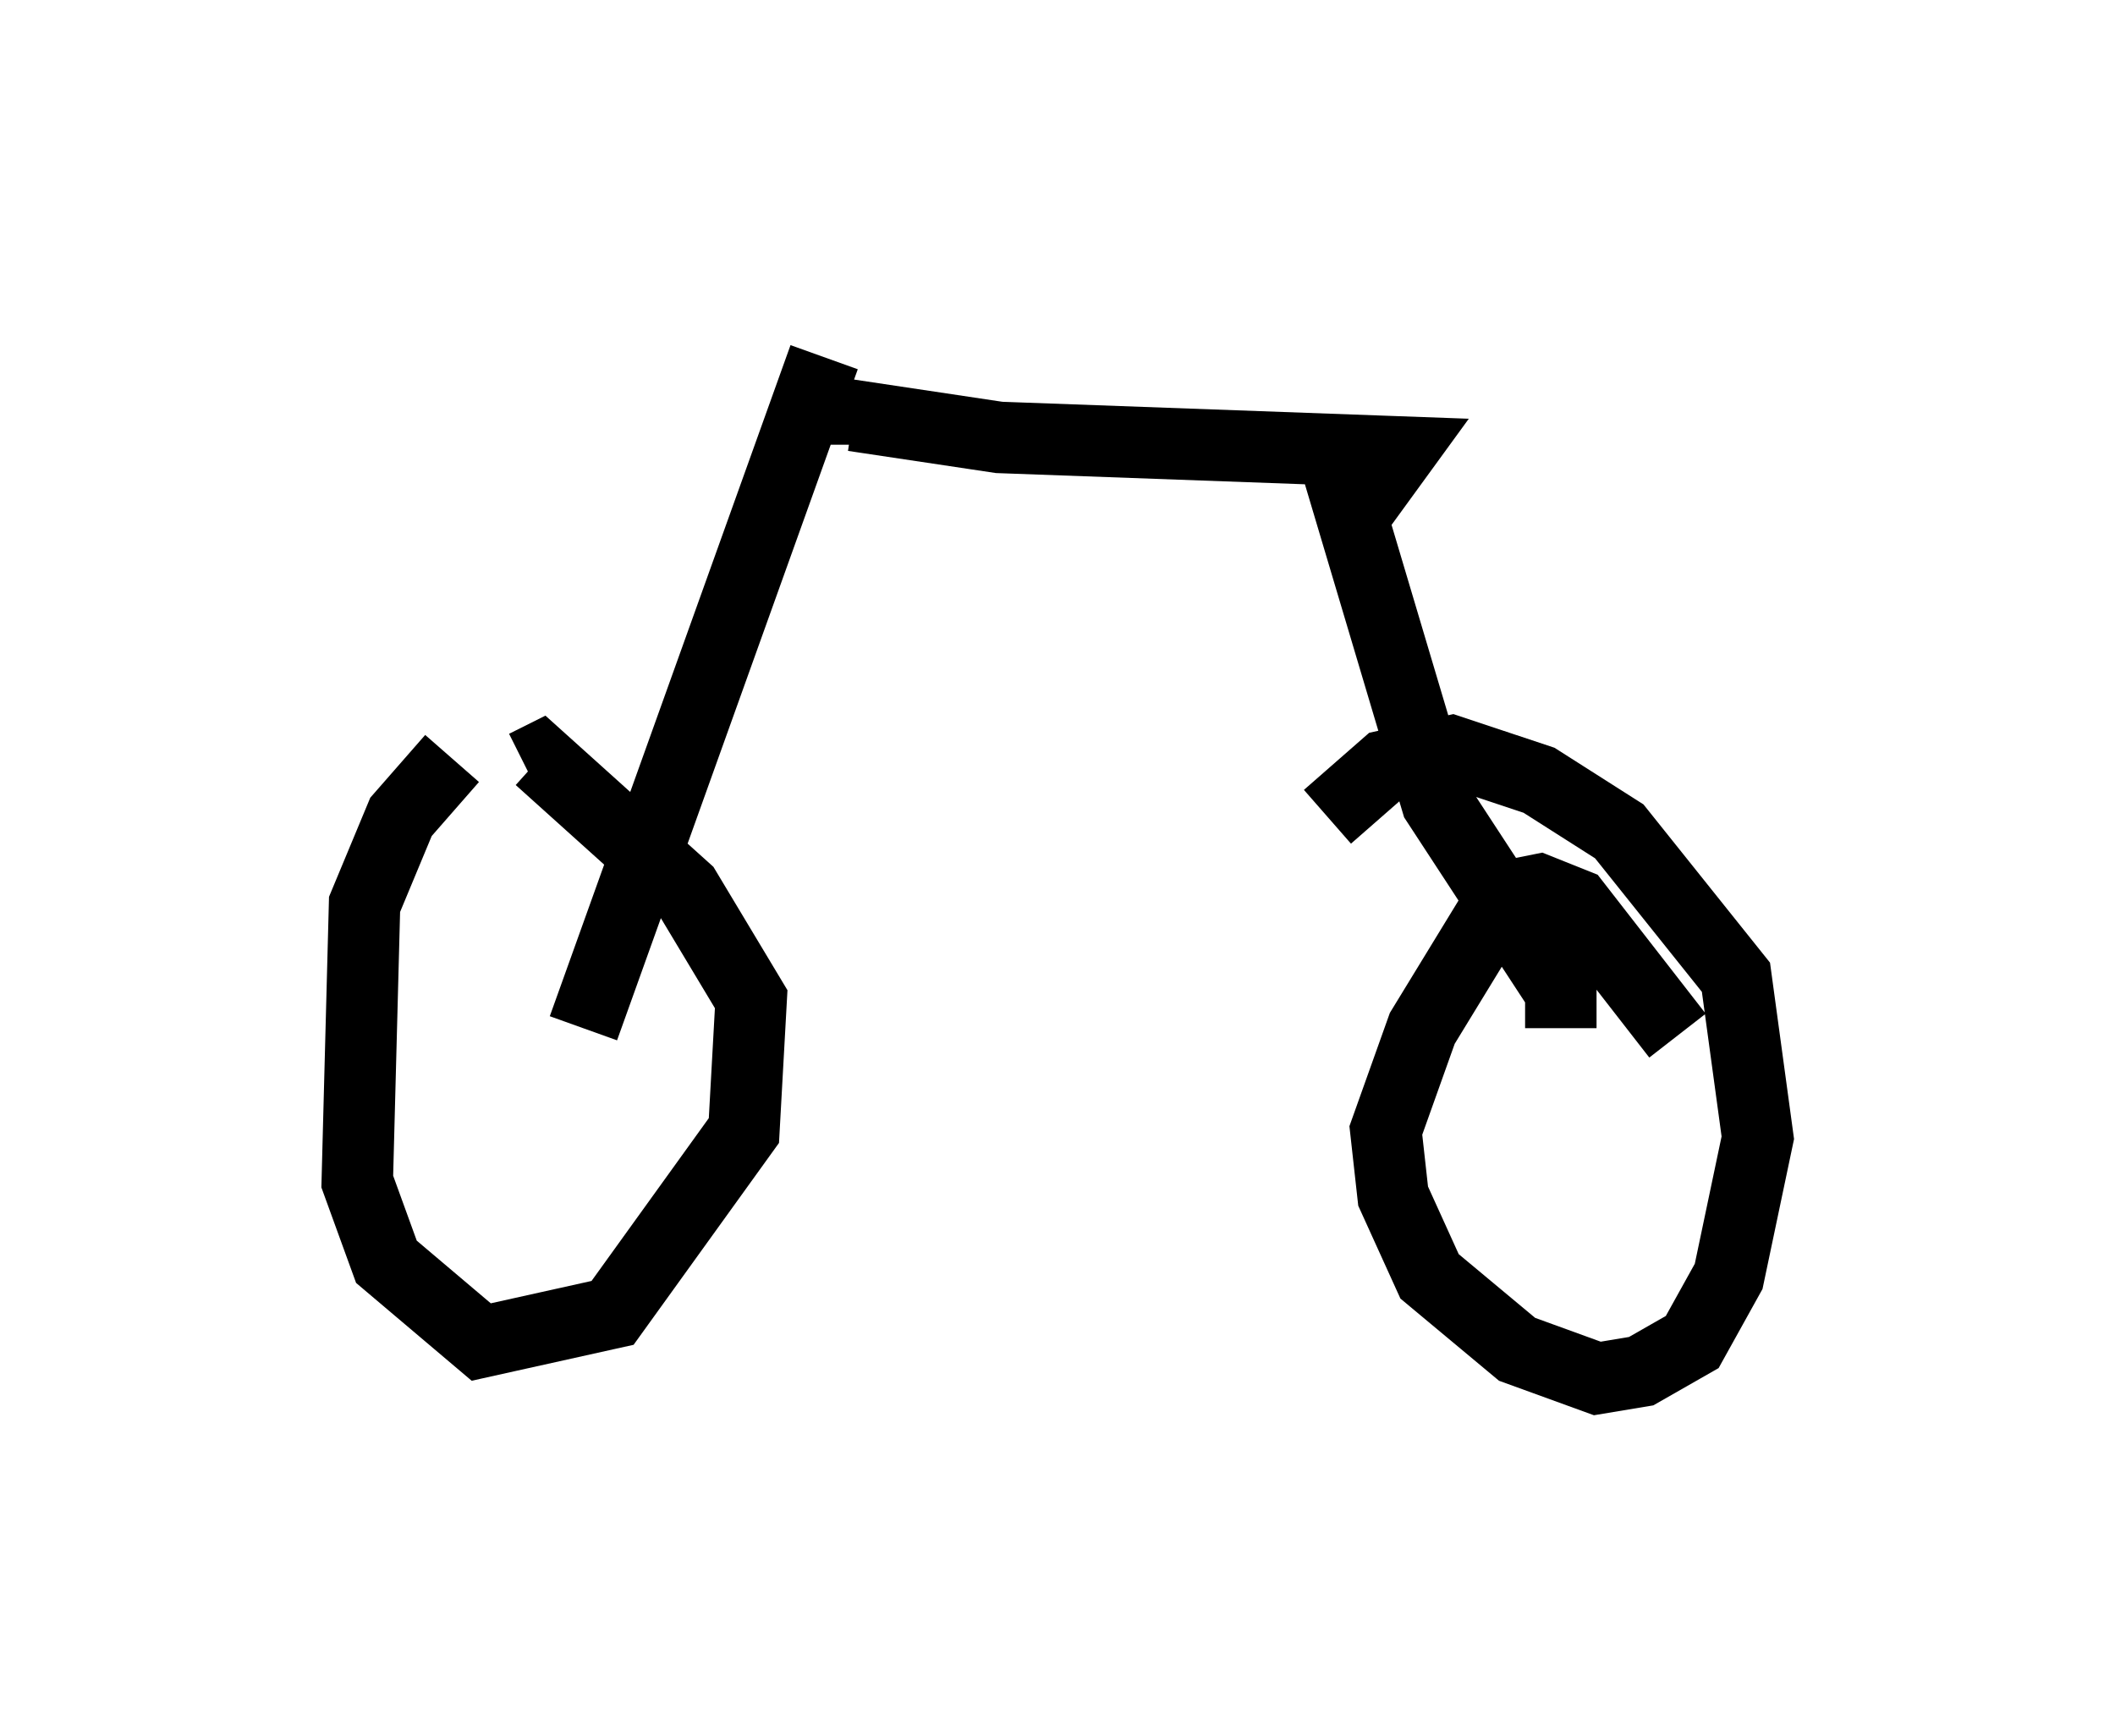 <?xml version="1.0" encoding="utf-8" ?>
<svg baseProfile="full" height="24.292" version="1.1" width="29.6" xmlns="http://www.w3.org/2000/svg" xmlns:ev="http://www.w3.org/2001/xml-events" xmlns:xlink="http://www.w3.org/1999/xlink"><defs /><rect fill="white" height="24.292" width="29.6" x="0" y="0" /><path d="M7.552, 10.615 m-1.225, 0.0 l-0.715, 0.817 -0.51, 1.225 l-0.102, 3.879 0.408, 1.123 l1.327, 1.123 1.838, -0.408 l1.838, -2.552 0.102, -1.838 l-0.919, -1.531 -2.042, -1.838 l-0.204, 0.102 m16.129, 3.777 l-1.429, -1.838 -0.51, -0.204 l-0.51, 0.102 -1.123, 1.838 l-0.51, 1.429 0.102, 0.919 l0.51, 1.123 1.225, 1.021 l1.123, 0.408 0.613, -0.102 l0.715, -0.408 0.51, -0.919 l0.408, -1.94 -0.306, -2.246 l-1.633, -2.042 -1.123, -0.715 l-1.225, -0.408 -0.919, 0.204 l-0.817, 0.715 m-10.413, 2.96 l3.369, -9.392 m0.408, 1.225 l0.0, -0.408 2.042, 0.306 l5.615, 0.204 -0.817, 1.123 m-0.102, -1.021 l1.429, 4.798 1.735, 2.654 l0.0, 0.51 " fill="none" stroke="black" stroke-width="1" /></svg>